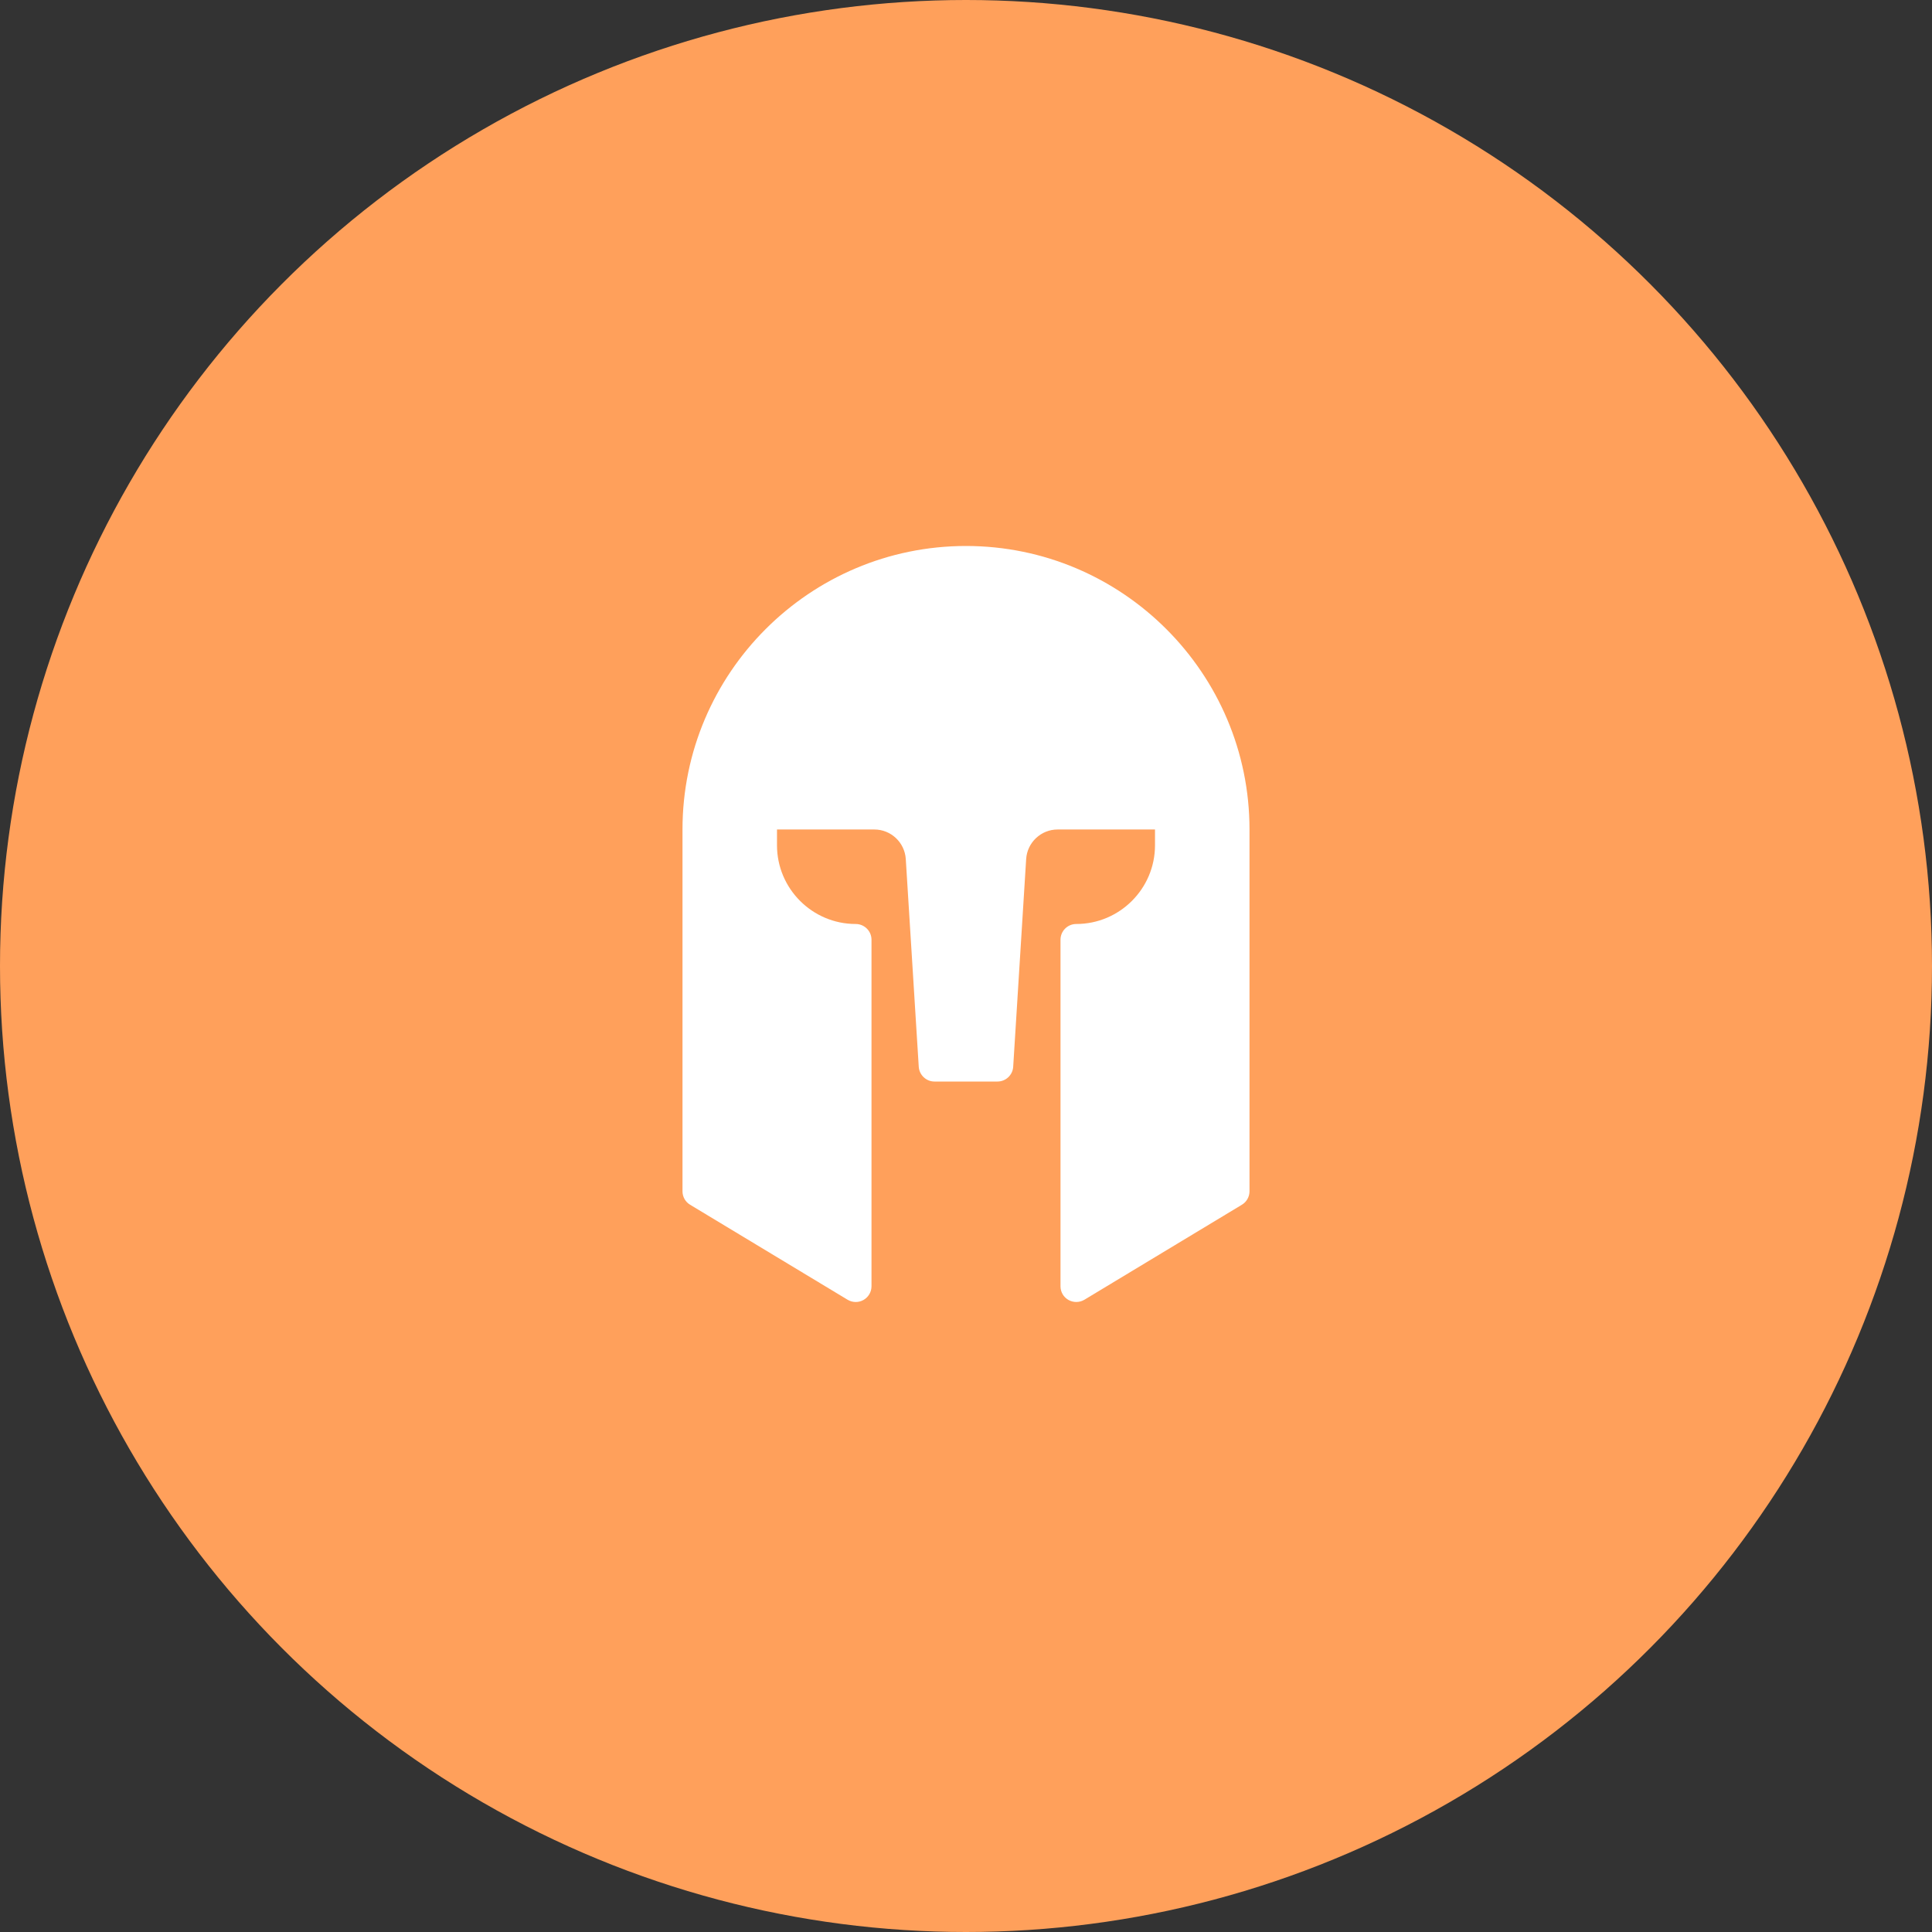 <svg width="35" height="35" viewBox="0 0 35 35" fill="none" xmlns="http://www.w3.org/2000/svg">
<rect x="0" y="0" width="35" height="35" fill="#333333" stroke="none"/>
<circle cx="17.5" cy="17.5" r="17.5" fill="#FFA05B"/>
<g clip-path="url(#clip0_1995:3502)">
<path d="M17.5 9.891C14.668 9.891 12.364 12.195 12.364 15.027V21.581C12.364 21.681 12.416 21.774 12.502 21.825L15.355 23.546C15.4 23.573 15.451 23.587 15.502 23.587C15.551 23.587 15.599 23.575 15.643 23.55C15.732 23.5 15.788 23.405 15.788 23.302V17.024C15.788 16.867 15.66 16.739 15.502 16.739C14.716 16.739 14.076 16.099 14.076 15.313V15.027H15.84C16.14 15.027 16.39 15.262 16.409 15.562L16.644 19.325C16.654 19.475 16.778 19.593 16.929 19.593H18.07C18.221 19.593 18.346 19.475 18.355 19.325L18.59 15.562C18.609 15.262 18.859 15.027 19.16 15.027H20.924V15.313C20.924 16.099 20.284 16.739 19.497 16.739C19.421 16.739 19.349 16.769 19.295 16.823C19.242 16.876 19.212 16.949 19.212 17.024L19.212 23.302C19.212 23.405 19.267 23.5 19.357 23.55C19.447 23.6 19.557 23.599 19.645 23.546L22.498 21.825C22.583 21.774 22.636 21.681 22.636 21.581V15.027C22.636 12.195 20.331 9.891 17.5 9.891Z" fill="white"/>
</g>
<defs>
<clipPath id="clip0_1995:3502">
<rect width="13.696" height="13.696" fill="white" transform="translate(10.652 9.891)"/>
</clipPath>
</defs>
</svg>
